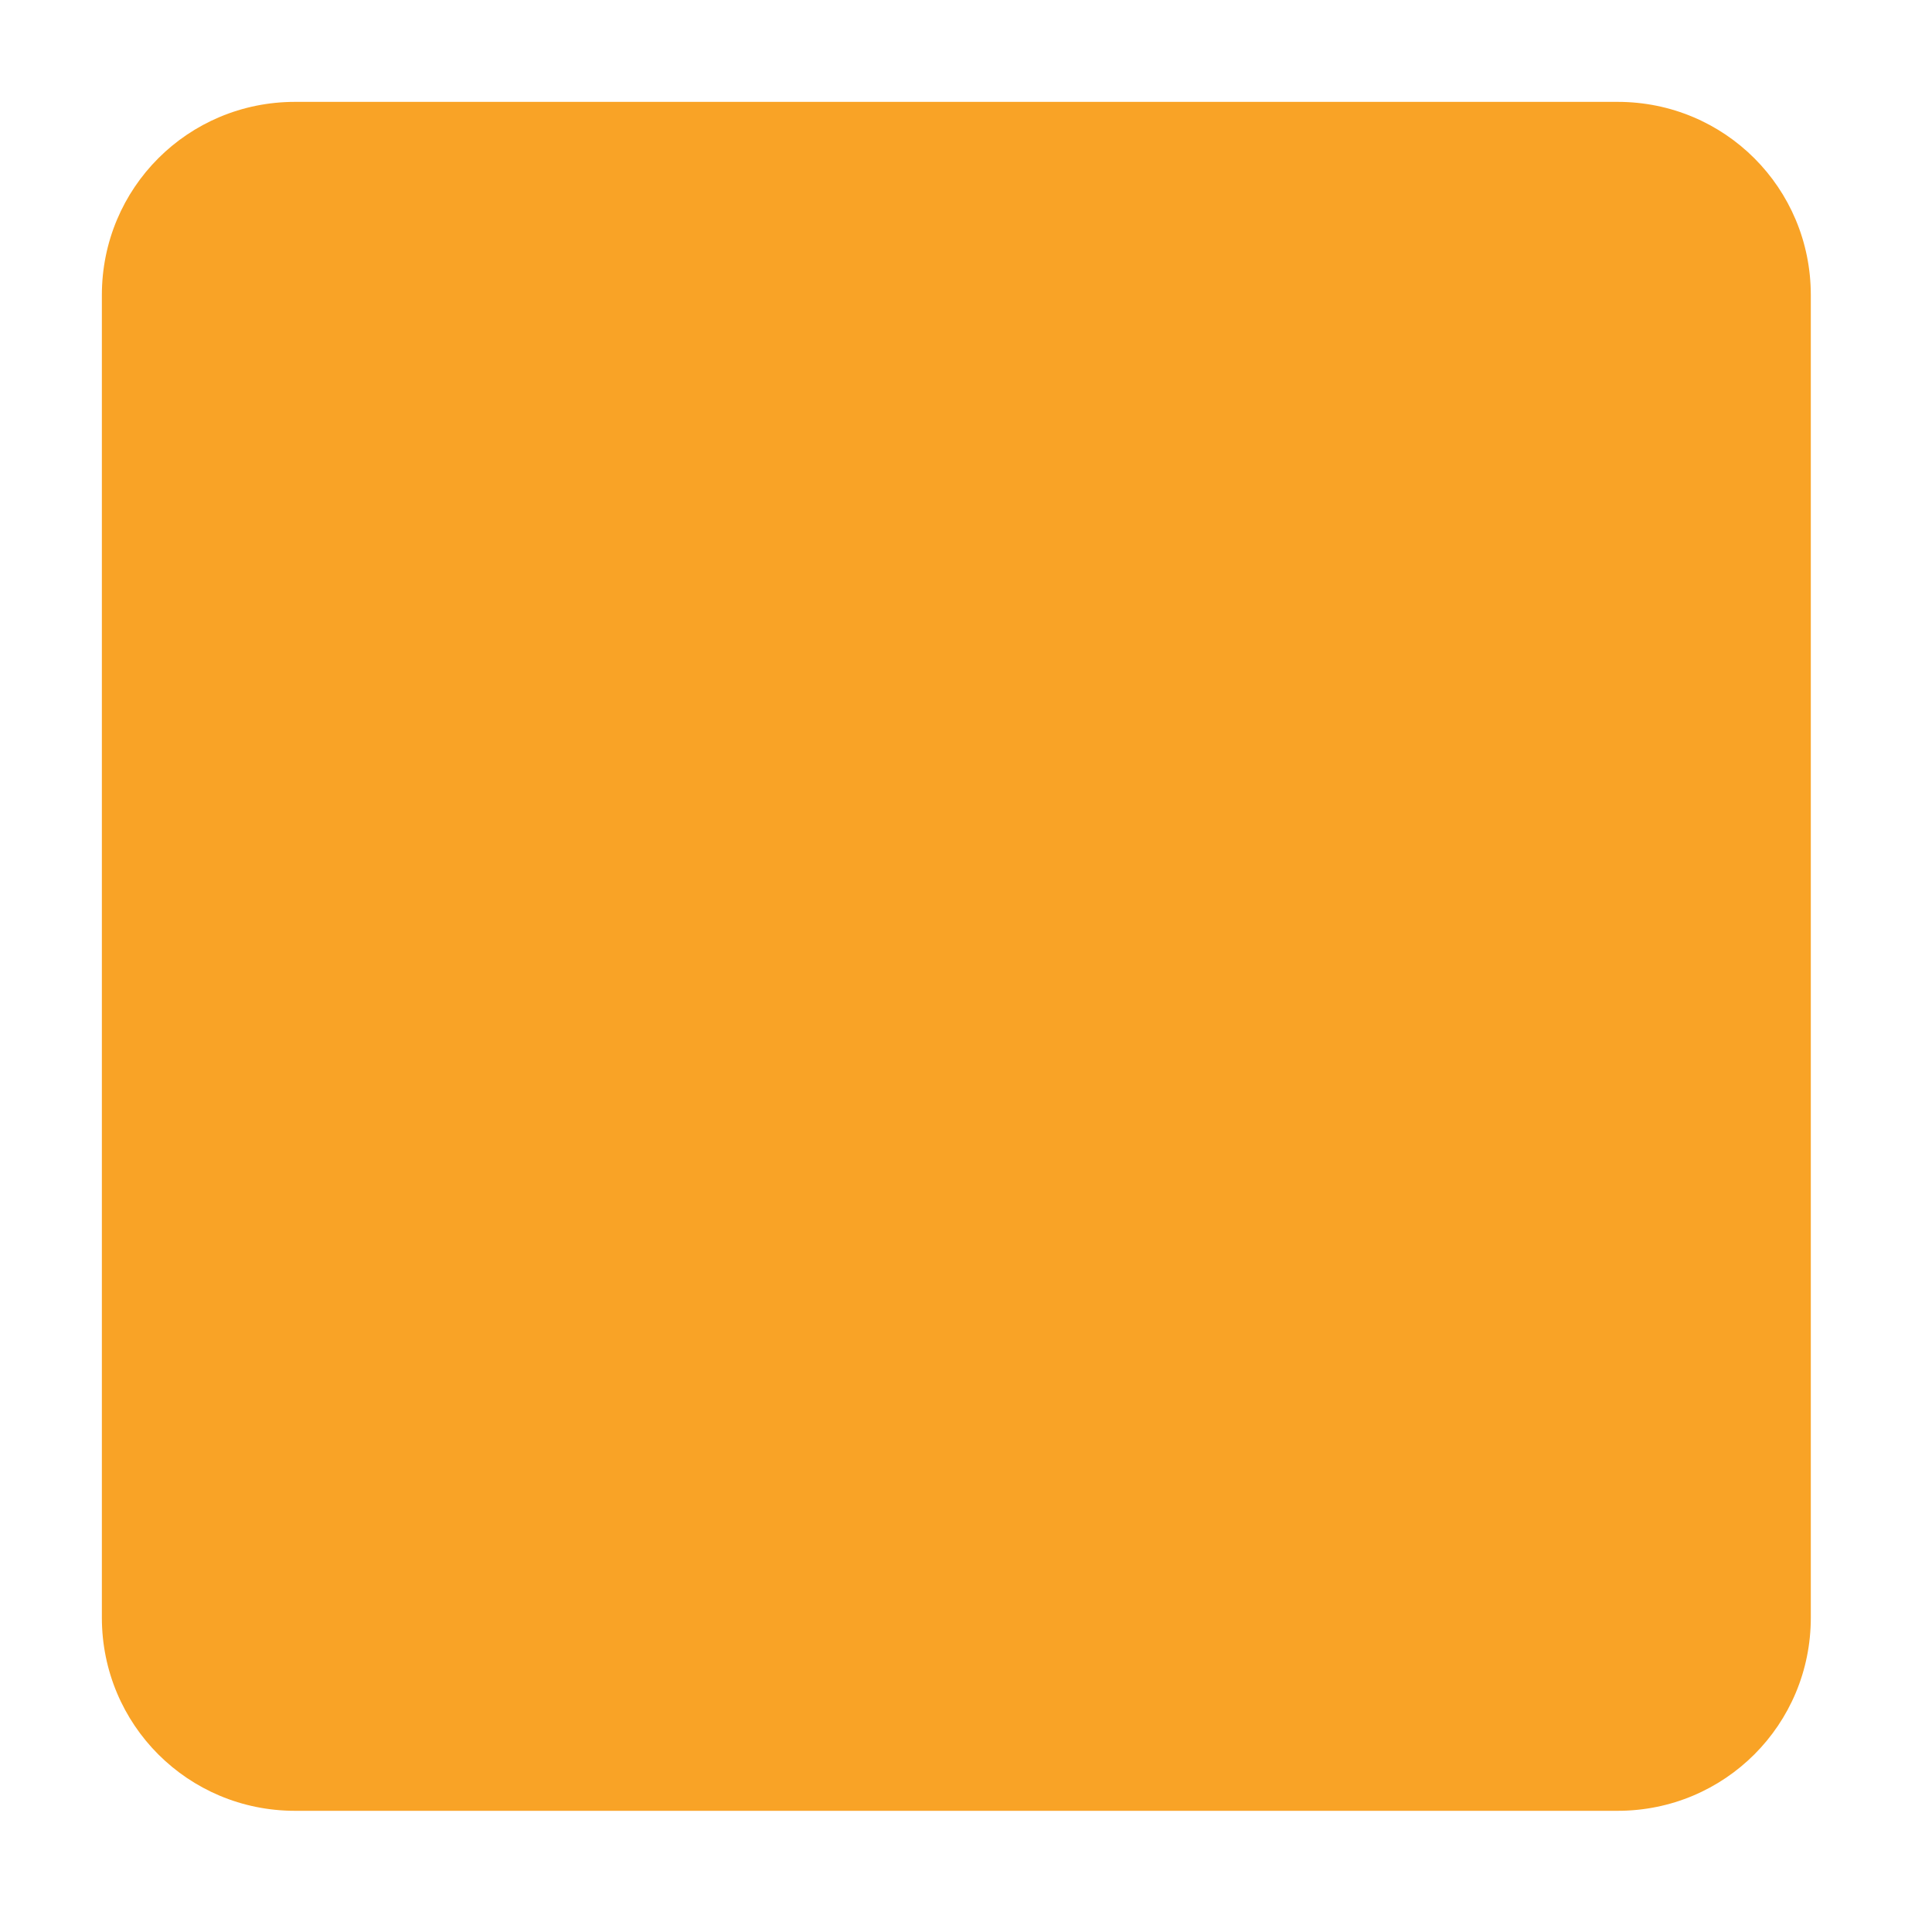 <?xml version="1.0" encoding="utf-8"?>
<!-- Generator: Adobe Illustrator 18.0.0, SVG Export Plug-In . SVG Version: 6.00 Build 0)  -->
<!DOCTYPE svg PUBLIC "-//W3C//DTD SVG 1.1//EN" "http://www.w3.org/Graphics/SVG/1.1/DTD/svg11.dtd">
<svg version="1.1" id="Layer_1" xmlns="http://www.w3.org/2000/svg" xmlns:xlink="http://www.w3.org/1999/xlink" x="0px" y="0px"
	 viewBox="0 0 110 110" enable-background="new 0 0 110 110" xml:space="preserve">
<path fill="#F9A326" d="M103.1,92.1c0,6.1-4.9,11-11,11H16.8c-6.1,0-11-4.9-11-11V16.8c0-6.1,4.9-11,11-11h75.3c6.1,0,11,4.9,11,11
	C103.1,16.8,103.1,92.1,103.1,92.1z"/>
</svg>
